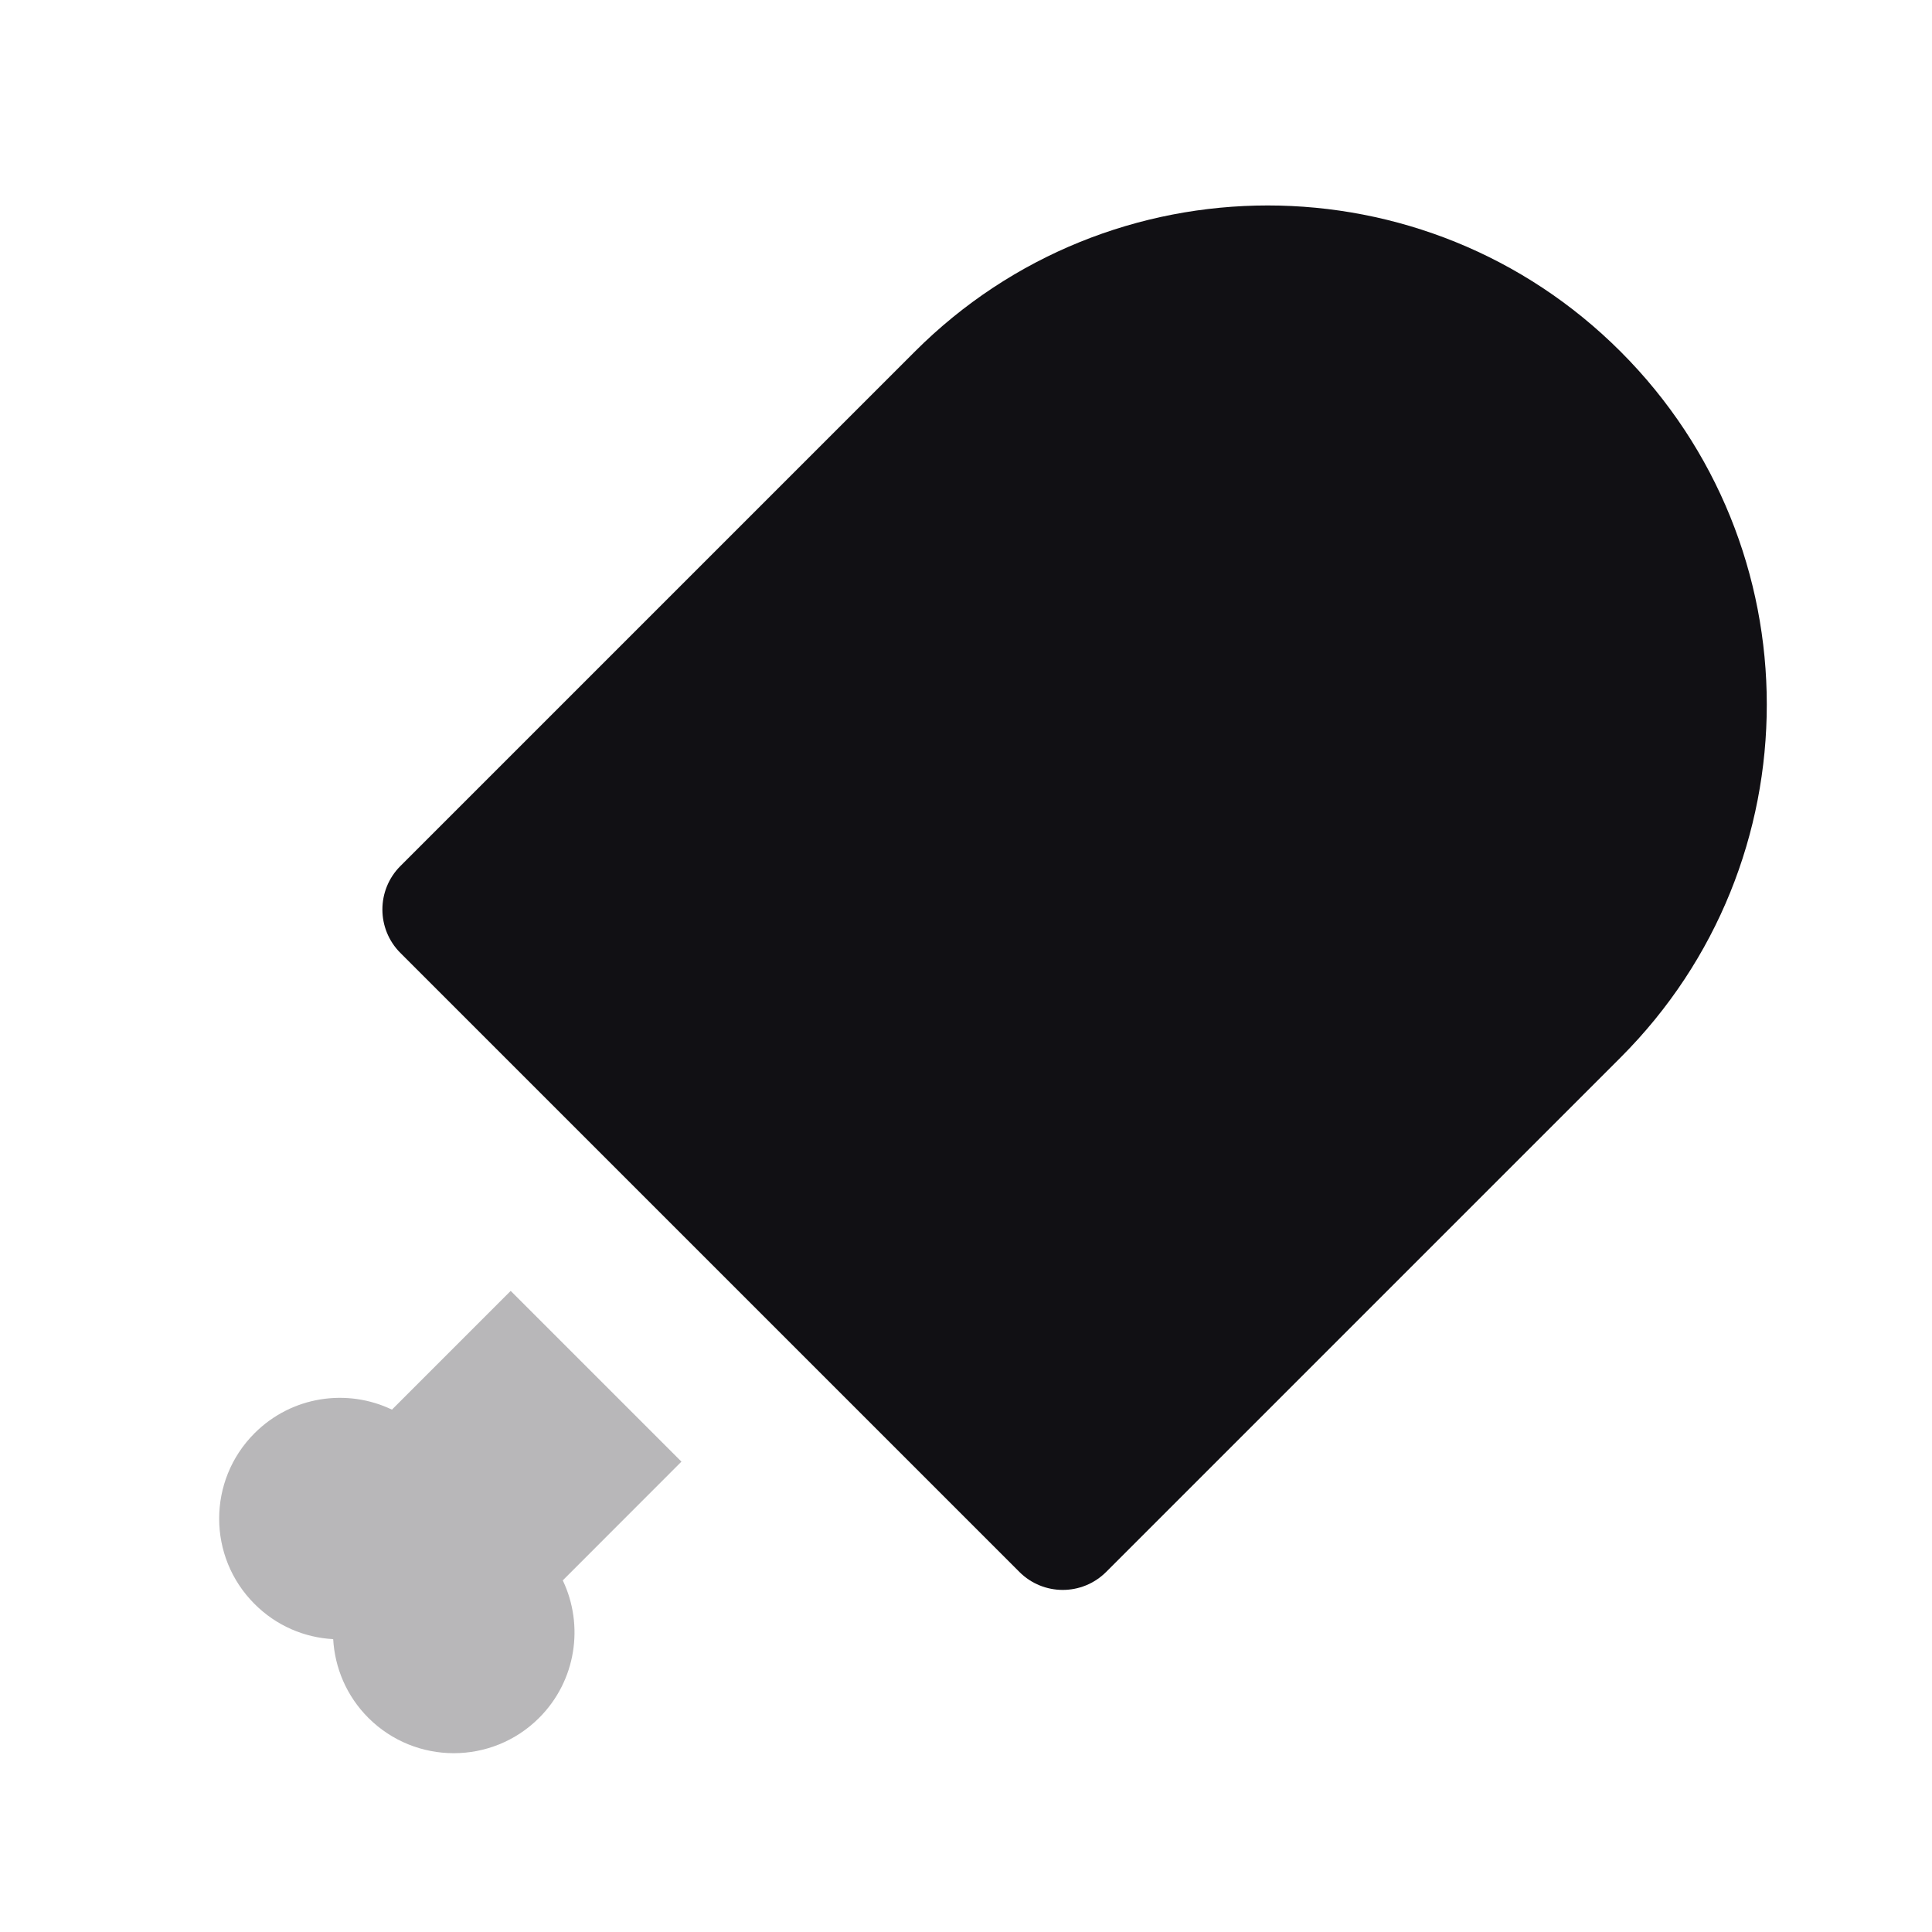<svg width="24" height="24" viewBox="0 0 24 24" fill="none" xmlns="http://www.w3.org/2000/svg">
<g id="Property 2=Chicken">
<g id="Group">
<path id="Rectangle 144" d="M11.364 4.368C13.785 1.947 17.711 1.947 20.132 4.368C22.553 6.789 22.553 10.715 20.132 13.136L13.741 19.527C13.443 19.825 12.961 19.825 12.663 19.527L4.973 11.837C4.676 11.539 4.676 11.057 4.973 10.759L11.364 4.368Z" fill="#111014"/>
<path id="Combined Shape" opacity="0.3" fill-rule="evenodd" clip-rule="evenodd" d="M6.344 16.036L8.465 18.157L6.991 19.632C7.257 20.19 7.159 20.878 6.697 21.34C6.112 21.925 5.162 21.925 4.576 21.34C4.304 21.068 4.159 20.718 4.139 20.362C3.783 20.343 3.433 20.197 3.162 19.925C2.576 19.34 2.576 18.39 3.162 17.804C3.624 17.342 4.312 17.244 4.869 17.511L6.344 16.036Z" fill="#111014"/>
</g>
</g>
</svg>
